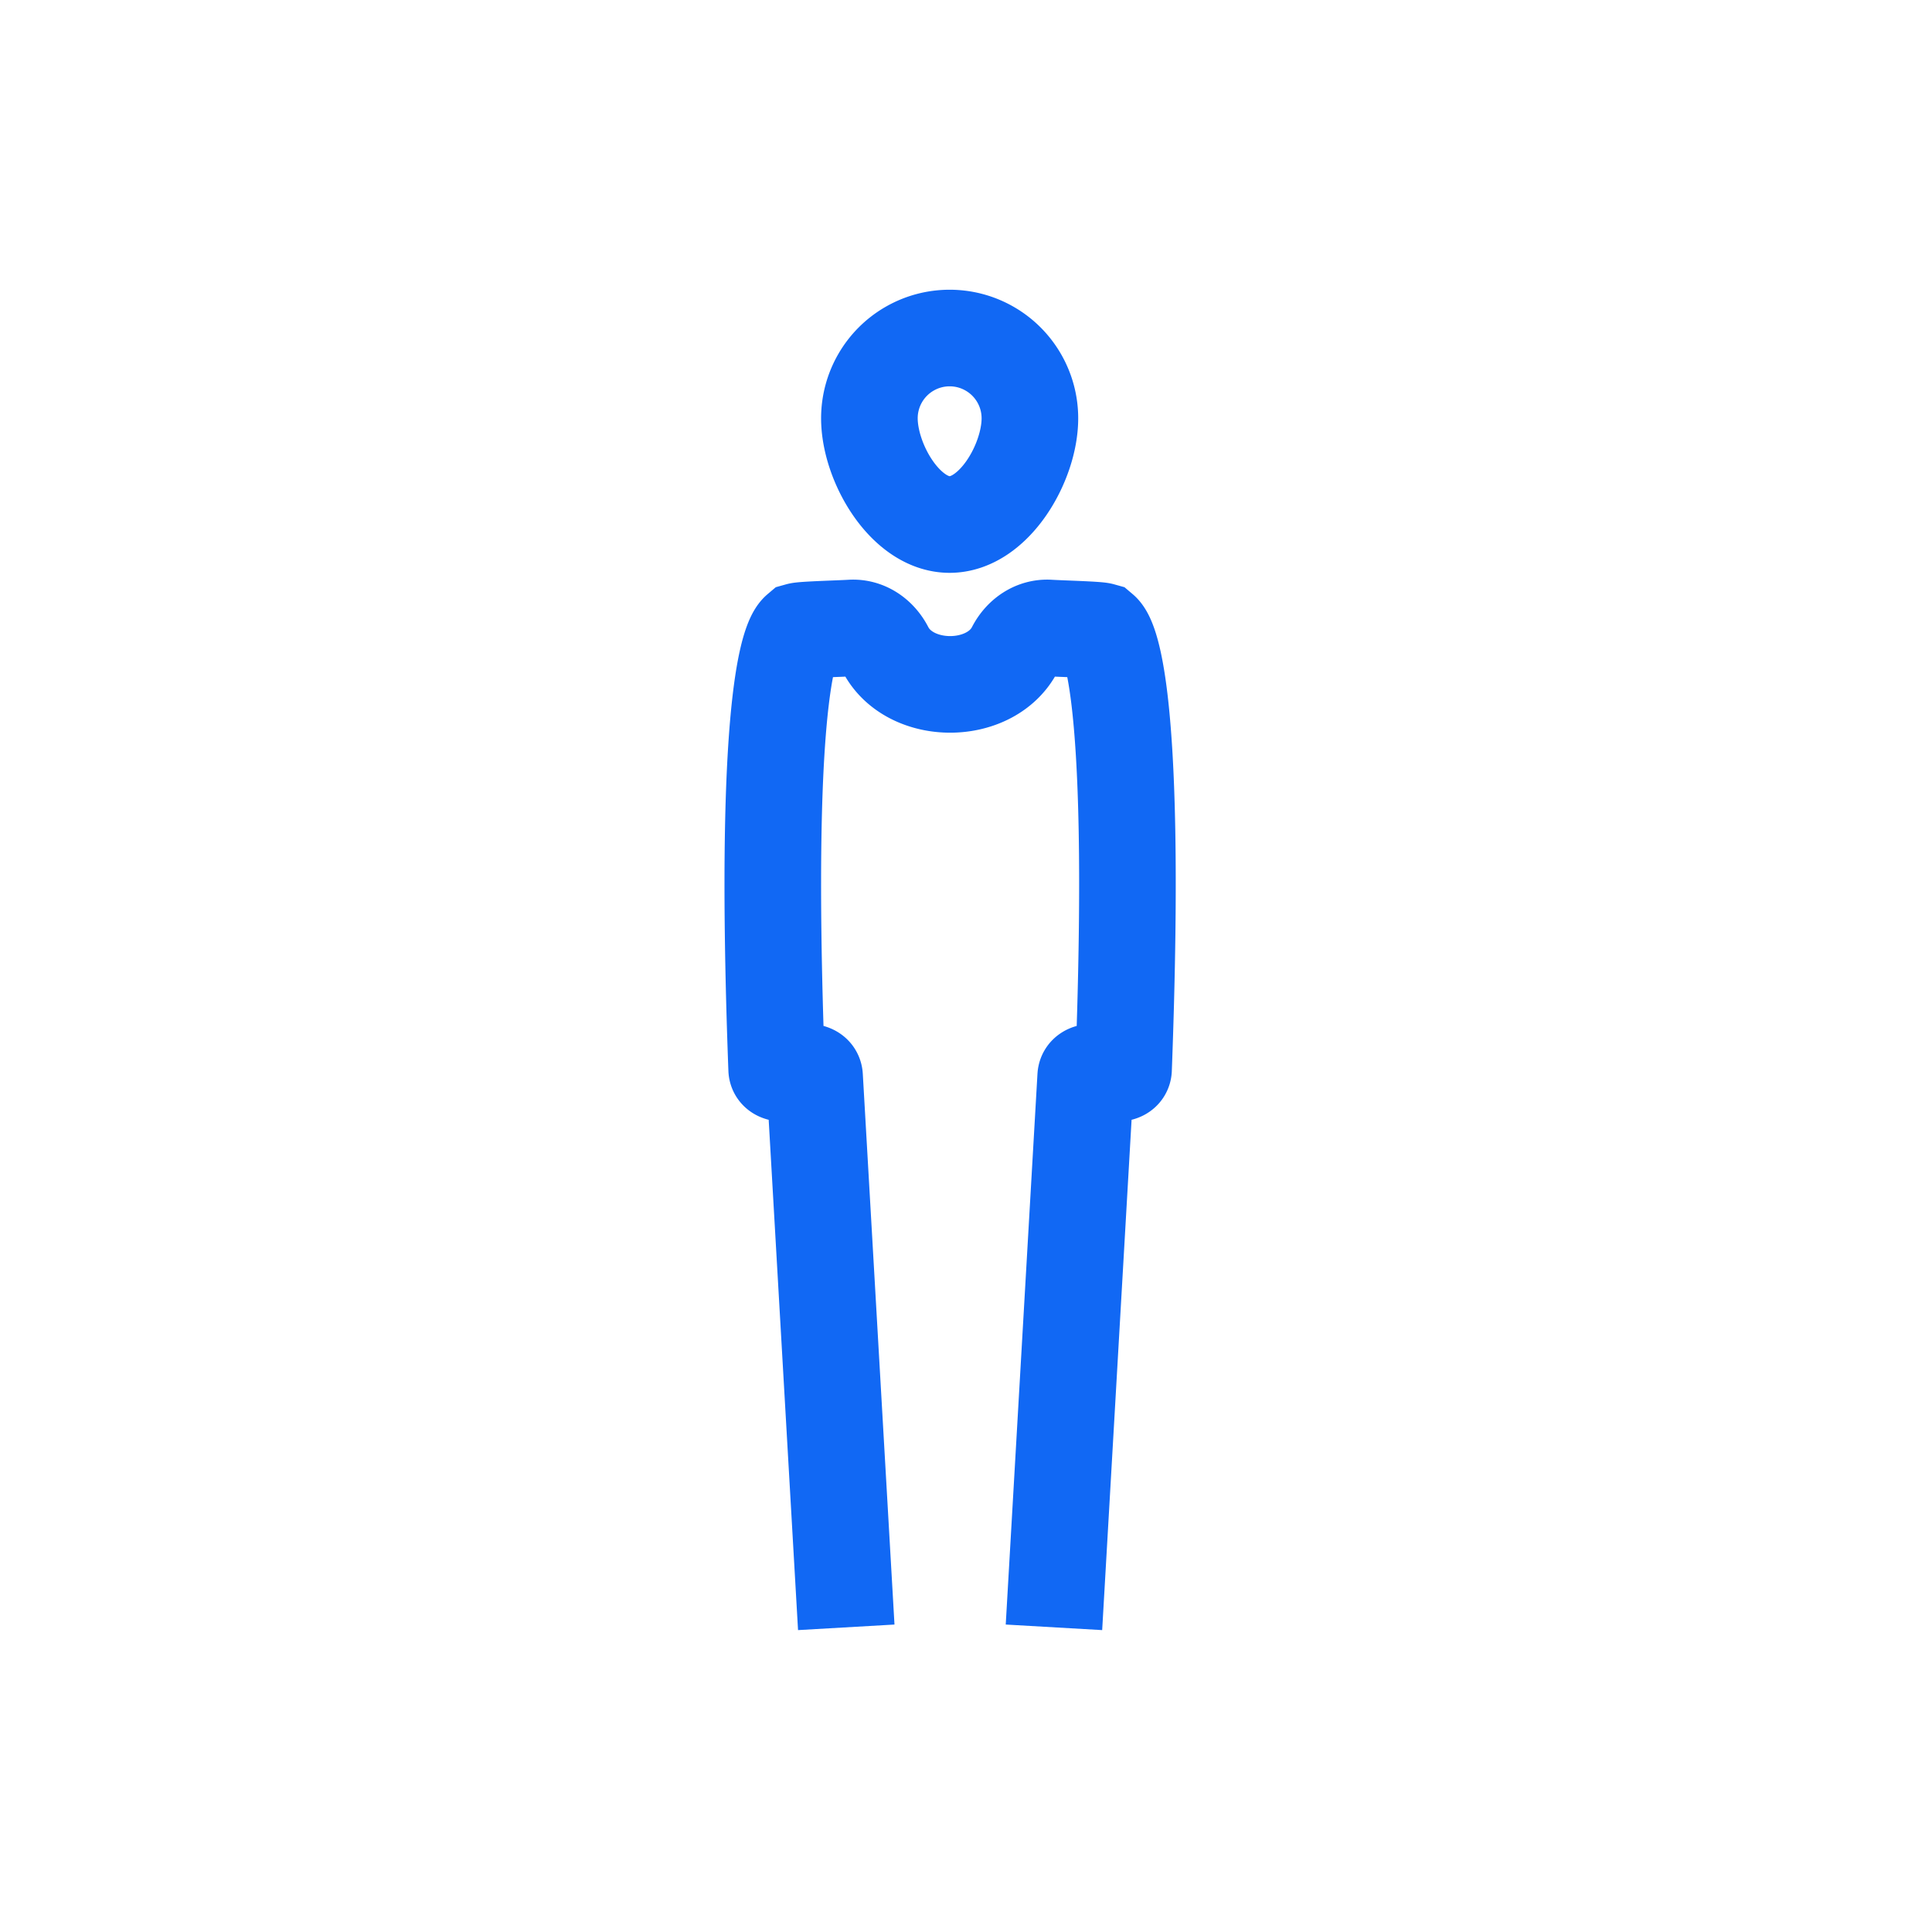 <svg width="40" height="40" viewBox="0 0 40 40" xmlns="http://www.w3.org/2000/svg"><title>icon-small-crowd-empty</title><g stroke="#1168F4" stroke-width="2" fill="none" fill-rule="evenodd"><path d="M21.323 8.661c0 .918-.744 2.199-1.662 2.199C18.744 10.86 18 9.579 18 8.66a1.661 1.661 0 1 1 3.323 0zM17.521 33.692l-.656-11.402c-.01-.239-.776.072-.785-.154-.312-8.358.383-9.008.461-9.074.093-.026.851-.046 1.078-.06.307-.02.571.167.712.44.5.97 2.181.97 2.681 0 .14-.273.405-.46.712-.44.227.014.985.034 1.078.06.078.066.773.716.46 9.074-.008.226-.774-.085-.784.154l-.657 11.402"/></g></svg>